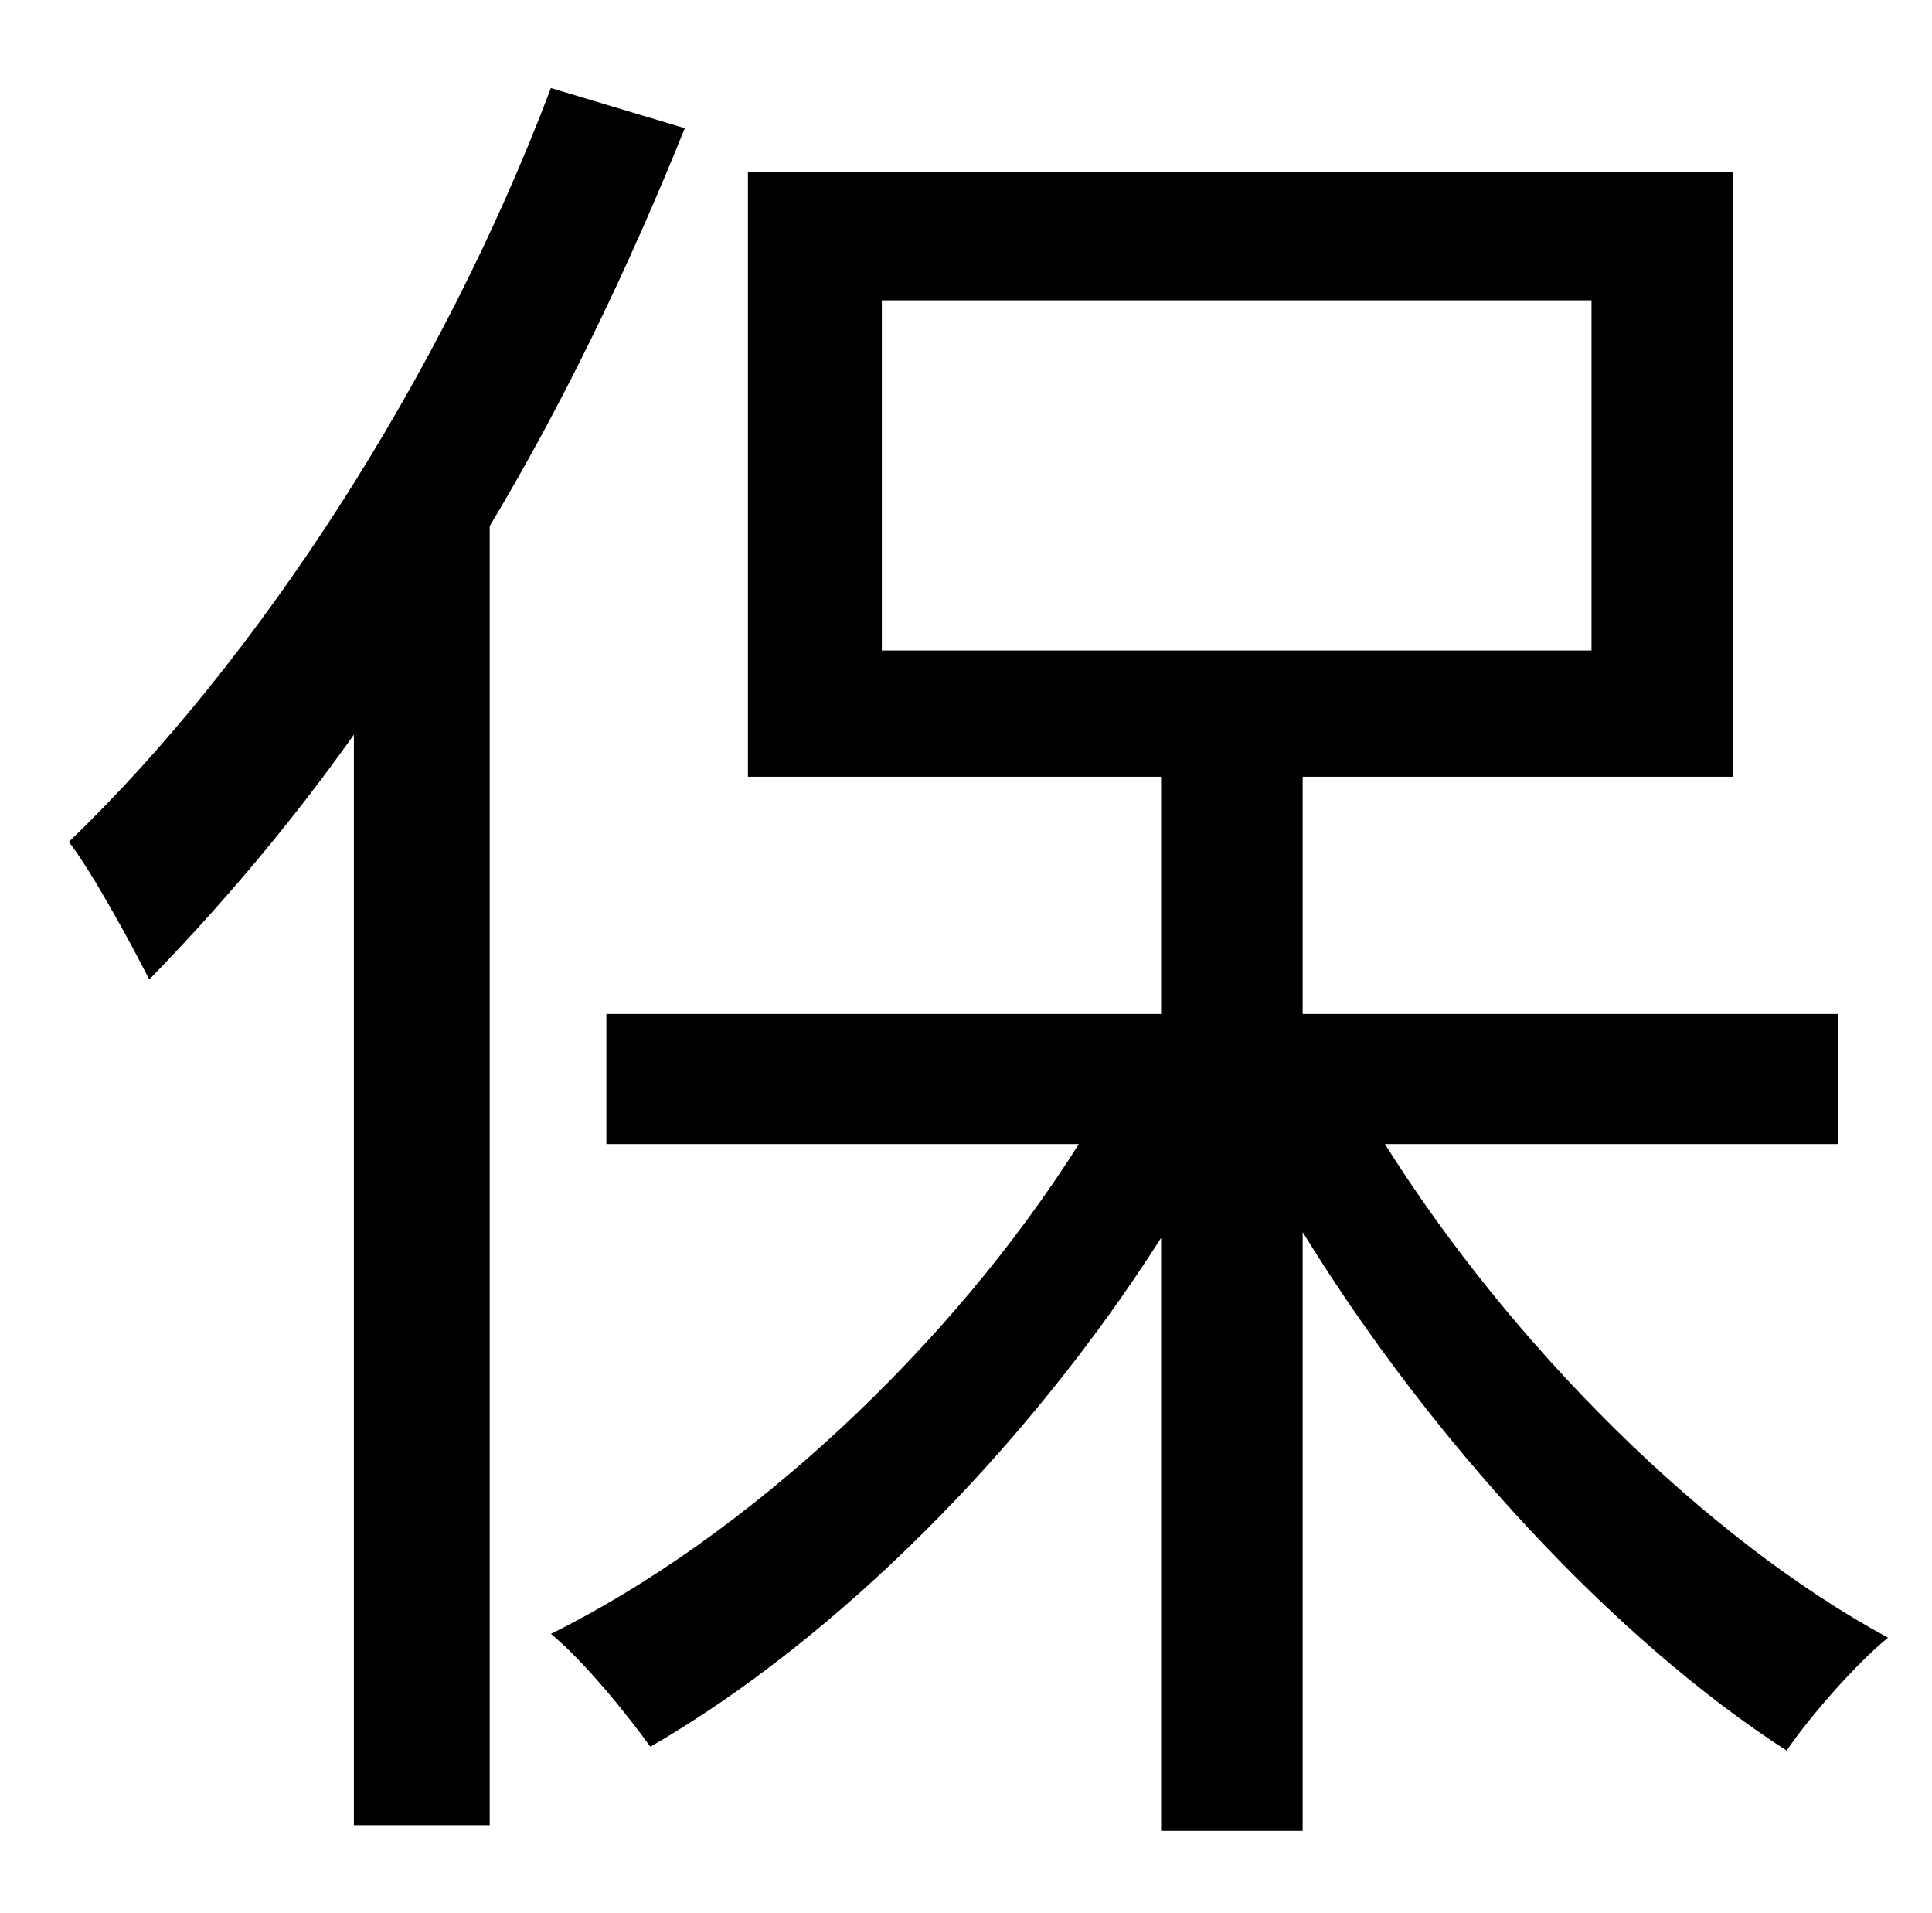 <?xml version="1.0" standalone="no"?>
<!DOCTYPE svg PUBLIC "-//W3C//DTD SVG 1.1//EN" "http://www.w3.org/Graphics/SVG/1.1/DTD/svg11.dtd" >
<svg xmlns="http://www.w3.org/2000/svg" xmlns:xlink="http://www.w3.org/1999/xlink" version="1.1" viewBox="-10 0 1010 1000">
   <path fill="currentColor"
d="M278 46l70 21c-29 72 -63 143 -102 208v679h-71v-570c-34 48 -71 91 -107 128c-8 -16 -29 -55 -42 -72c99 -95 195 -243 252 -394zM451 157v183h371v-183h-371zM951 598h-237c66 105 167 206 263 258c-16 13 -40 40 -53 59c-90 -58 -186 -162 -253 -271v313h-74v-310
c-70 110 -170 210 -267 266c-13 -18 -35 -45 -52 -59c103 -51 209 -150 276 -256h-247v-68h290v-124h-216v-316h515v316h-225v124h280v68z" />
</svg>
